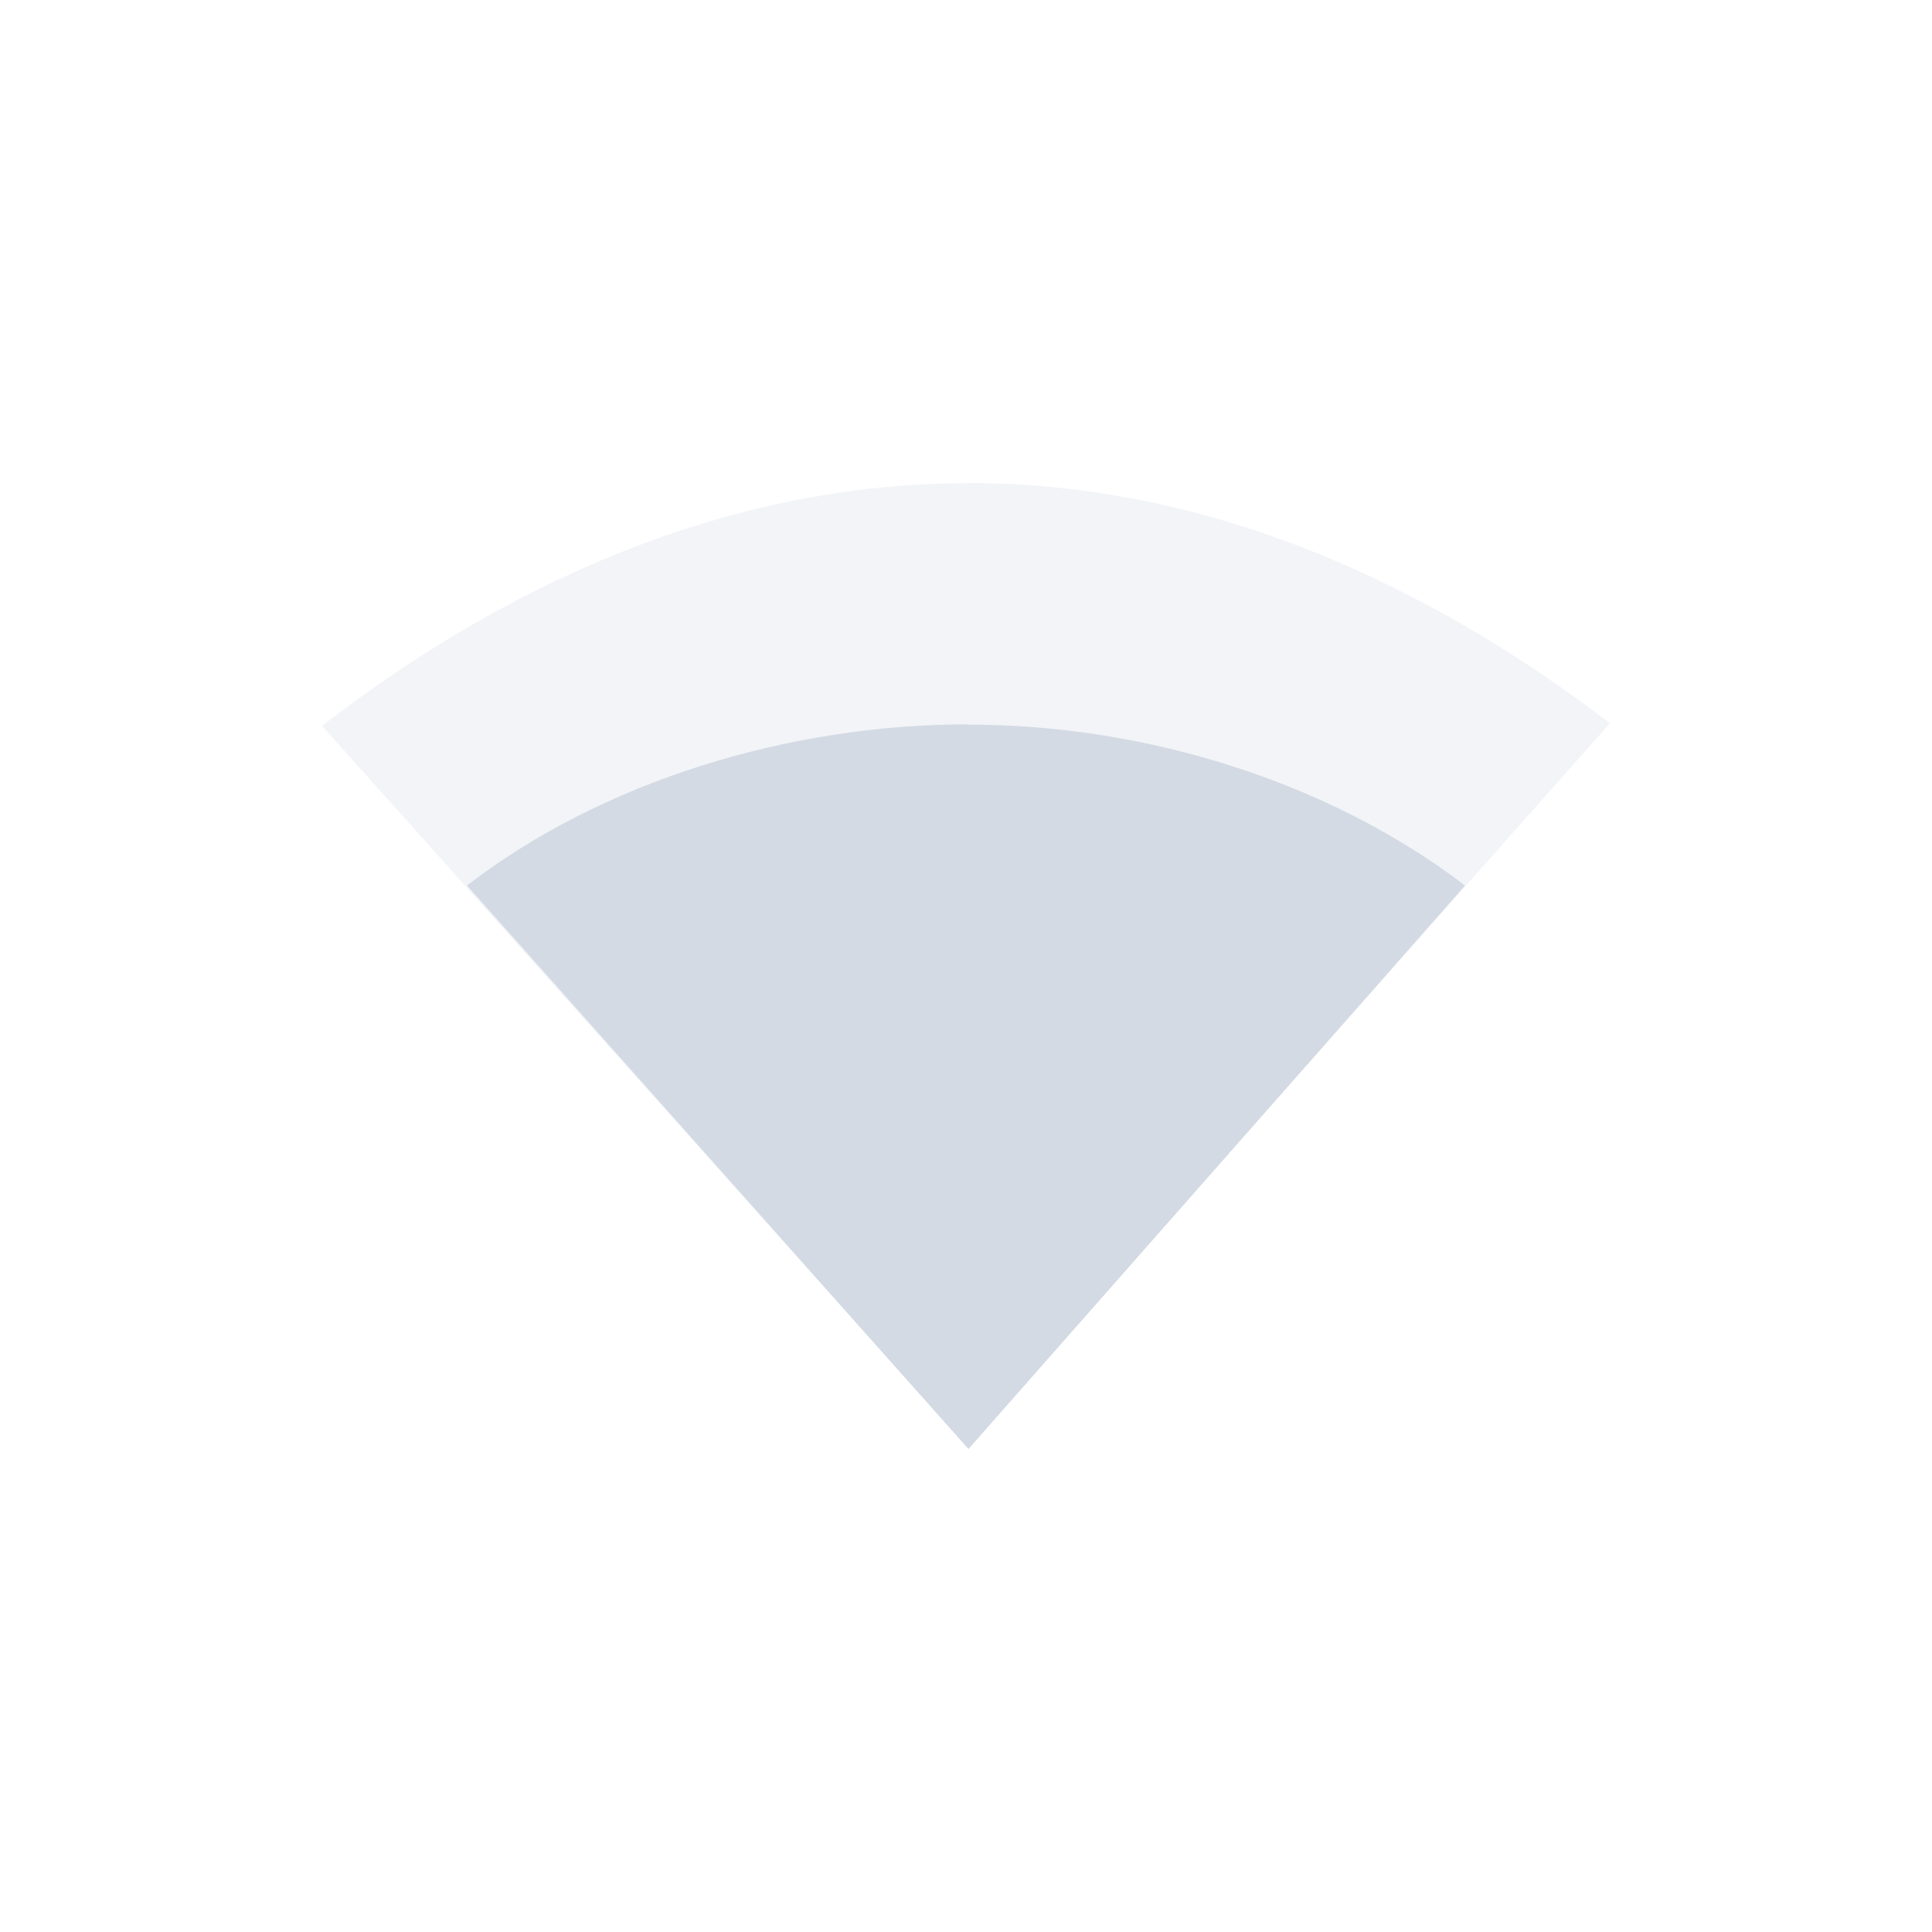 <svg xmlns="http://www.w3.org/2000/svg" width="24" height="24" version="1.1">
 <defs>
  <style id="current-color-scheme" type="text/css">
   .ColorScheme-Text { color:#d3dae3; } .ColorScheme-Highlight { color:#525252; }
  </style>
 </defs>
 <path style="opacity:0.3;fill:currentColor" class="ColorScheme-Text" d="m 12.029,6 0.002,0.002 C 8.997,6.002 6.265,7.272 4,9.016 l 8.031,8.98 C 12,18 20,8.984 20,8.984 17.742,7.263 15.04,6 12.029,6 Z"/>
 <path style="fill:currentColor" class="ColorScheme-Text" d="M 12.031,8.998 C 9.788,8.998 7.475,9.711 5.801,11 l 6.23,7 6.168,-7 c -1.667,-1.273 -3.94,-1.998 -6.166,-1.998 z"/>
</svg>
